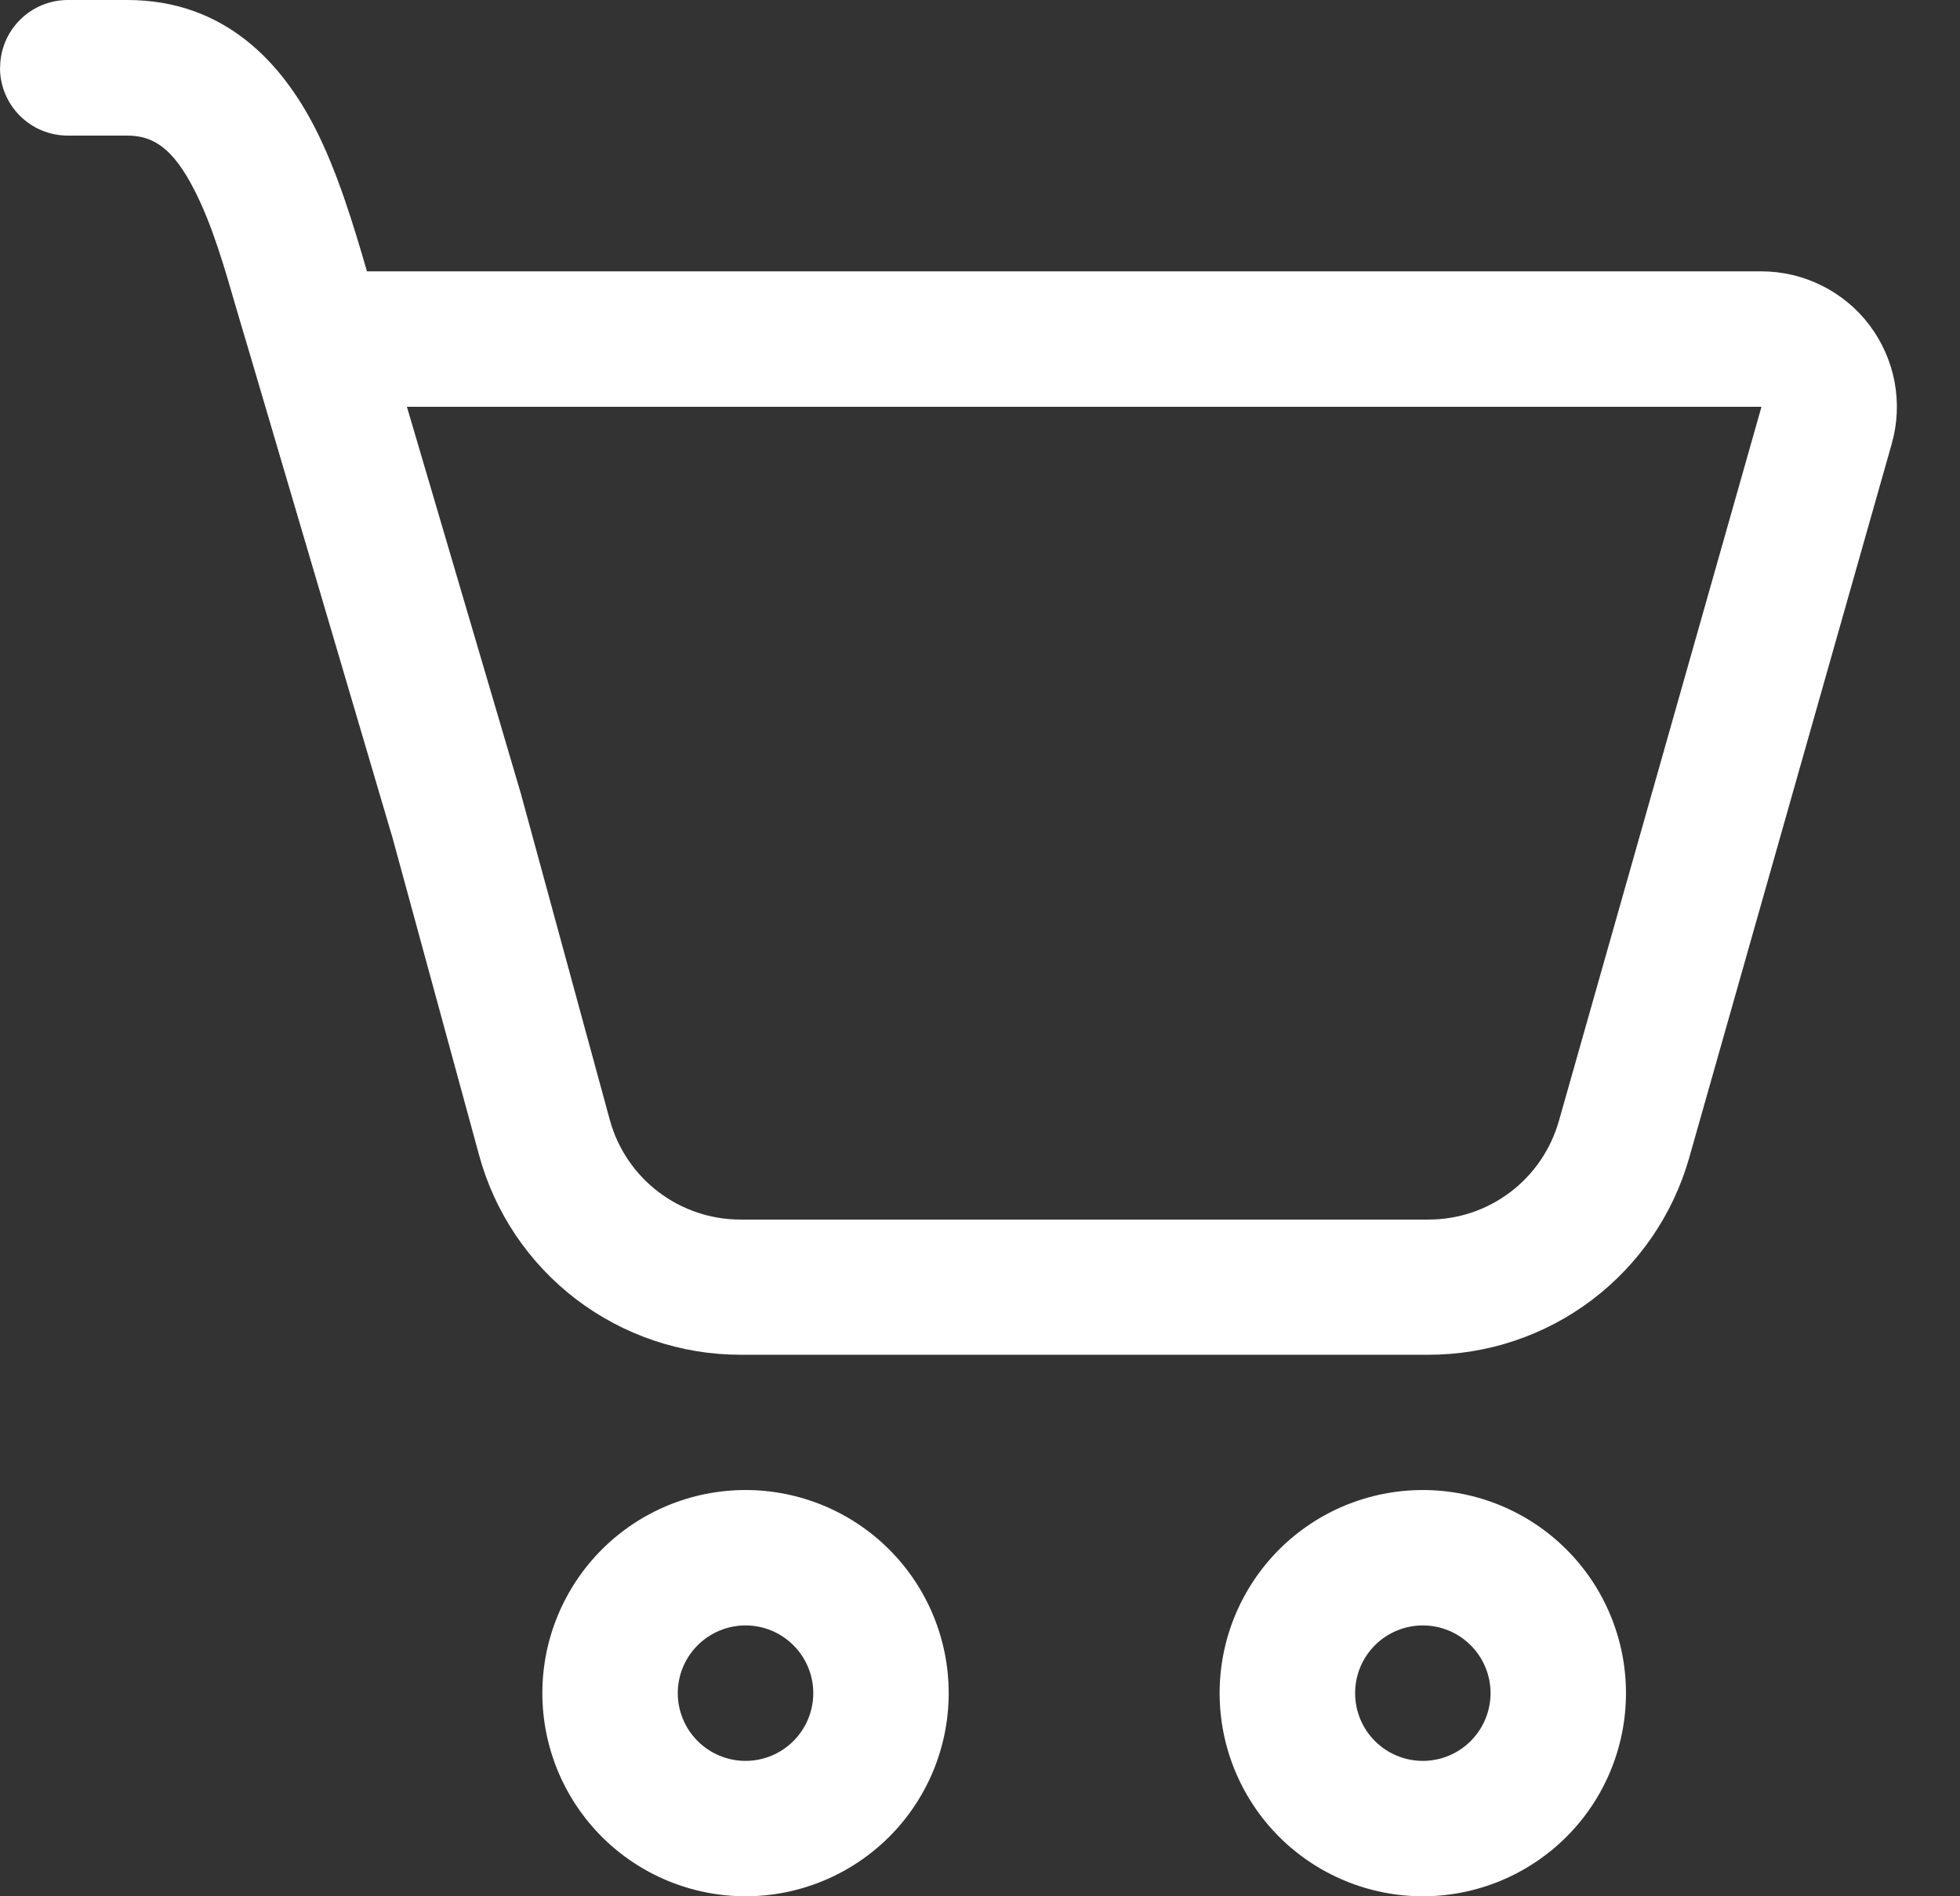 <svg width="31" height="30" viewBox="0 0 31 30" fill="none" xmlns="http://www.w3.org/2000/svg">
<rect x="0" y="0" width="31" height="30" fill="#333333" stroke="none"/>
<path d="M0.002 1.071C0.002 0.787 0.115 0.515 0.316 0.314C0.517 0.113 0.789 0 1.073 0H2.012C3.569 0 4.465 1.013 4.983 2.025C5.337 2.717 5.592 3.561 5.804 4.293H27.86C28.191 4.293 28.517 4.37 28.814 4.518C29.11 4.665 29.368 4.879 29.568 5.143C29.767 5.407 29.903 5.714 29.965 6.04C30.026 6.365 30.011 6.7 29.921 7.019L26.716 18.32C26.461 19.216 25.92 20.005 25.177 20.567C24.433 21.129 23.526 21.433 22.594 21.433H11.713C10.773 21.433 9.859 21.124 9.111 20.554C8.364 19.984 7.825 19.183 7.578 18.277L6.202 13.231C6.194 13.209 6.187 13.186 6.181 13.163L3.972 5.671L3.758 4.949C3.544 4.208 3.355 3.552 3.072 3.002C2.732 2.337 2.419 2.145 2.01 2.145H1.071C0.787 2.145 0.515 2.032 0.314 1.831C0.113 1.63 0 1.357 0 1.073L0.002 1.071ZM8.246 12.584L9.645 17.718C9.769 18.171 10.039 18.571 10.412 18.855C10.786 19.14 11.243 19.295 11.713 19.294H22.596C23.062 19.294 23.515 19.142 23.886 18.861C24.258 18.58 24.527 18.185 24.655 17.737L27.86 6.436H6.436L8.246 12.582V12.584ZM15.005 26.786C15.005 27.639 14.667 28.456 14.064 29.059C13.461 29.661 12.644 30 11.792 30C10.939 30 10.122 29.661 9.519 29.059C8.917 28.456 8.578 27.639 8.578 26.786C8.578 25.934 8.917 25.117 9.519 24.514C10.122 23.911 10.939 23.573 11.792 23.573C12.644 23.573 13.461 23.911 14.064 24.514C14.667 25.117 15.005 25.934 15.005 26.786V26.786ZM12.863 26.786C12.863 26.502 12.75 26.23 12.549 26.029C12.348 25.828 12.076 25.715 11.792 25.715C11.508 25.715 11.235 25.828 11.034 26.029C10.833 26.23 10.72 26.502 10.72 26.786C10.72 27.07 10.833 27.343 11.034 27.544C11.235 27.745 11.508 27.858 11.792 27.858C12.076 27.858 12.348 27.745 12.549 27.544C12.75 27.343 12.863 27.07 12.863 26.786ZM25.717 26.786C25.717 27.639 25.379 28.456 24.776 29.059C24.173 29.661 23.356 30 22.504 30C21.651 30 20.834 29.661 20.231 29.059C19.629 28.456 19.29 27.639 19.29 26.786C19.29 25.934 19.629 25.117 20.231 24.514C20.834 23.911 21.651 23.573 22.504 23.573C23.356 23.573 24.173 23.911 24.776 24.514C25.379 25.117 25.717 25.934 25.717 26.786V26.786ZM23.575 26.786C23.575 26.502 23.462 26.23 23.261 26.029C23.06 25.828 22.788 25.715 22.504 25.715C22.22 25.715 21.947 25.828 21.746 26.029C21.545 26.23 21.433 26.502 21.433 26.786C21.433 27.07 21.545 27.343 21.746 27.544C21.947 27.745 22.22 27.858 22.504 27.858C22.788 27.858 23.06 27.745 23.261 27.544C23.462 27.343 23.575 27.07 23.575 26.786Z" fill="white"/>
</svg>
